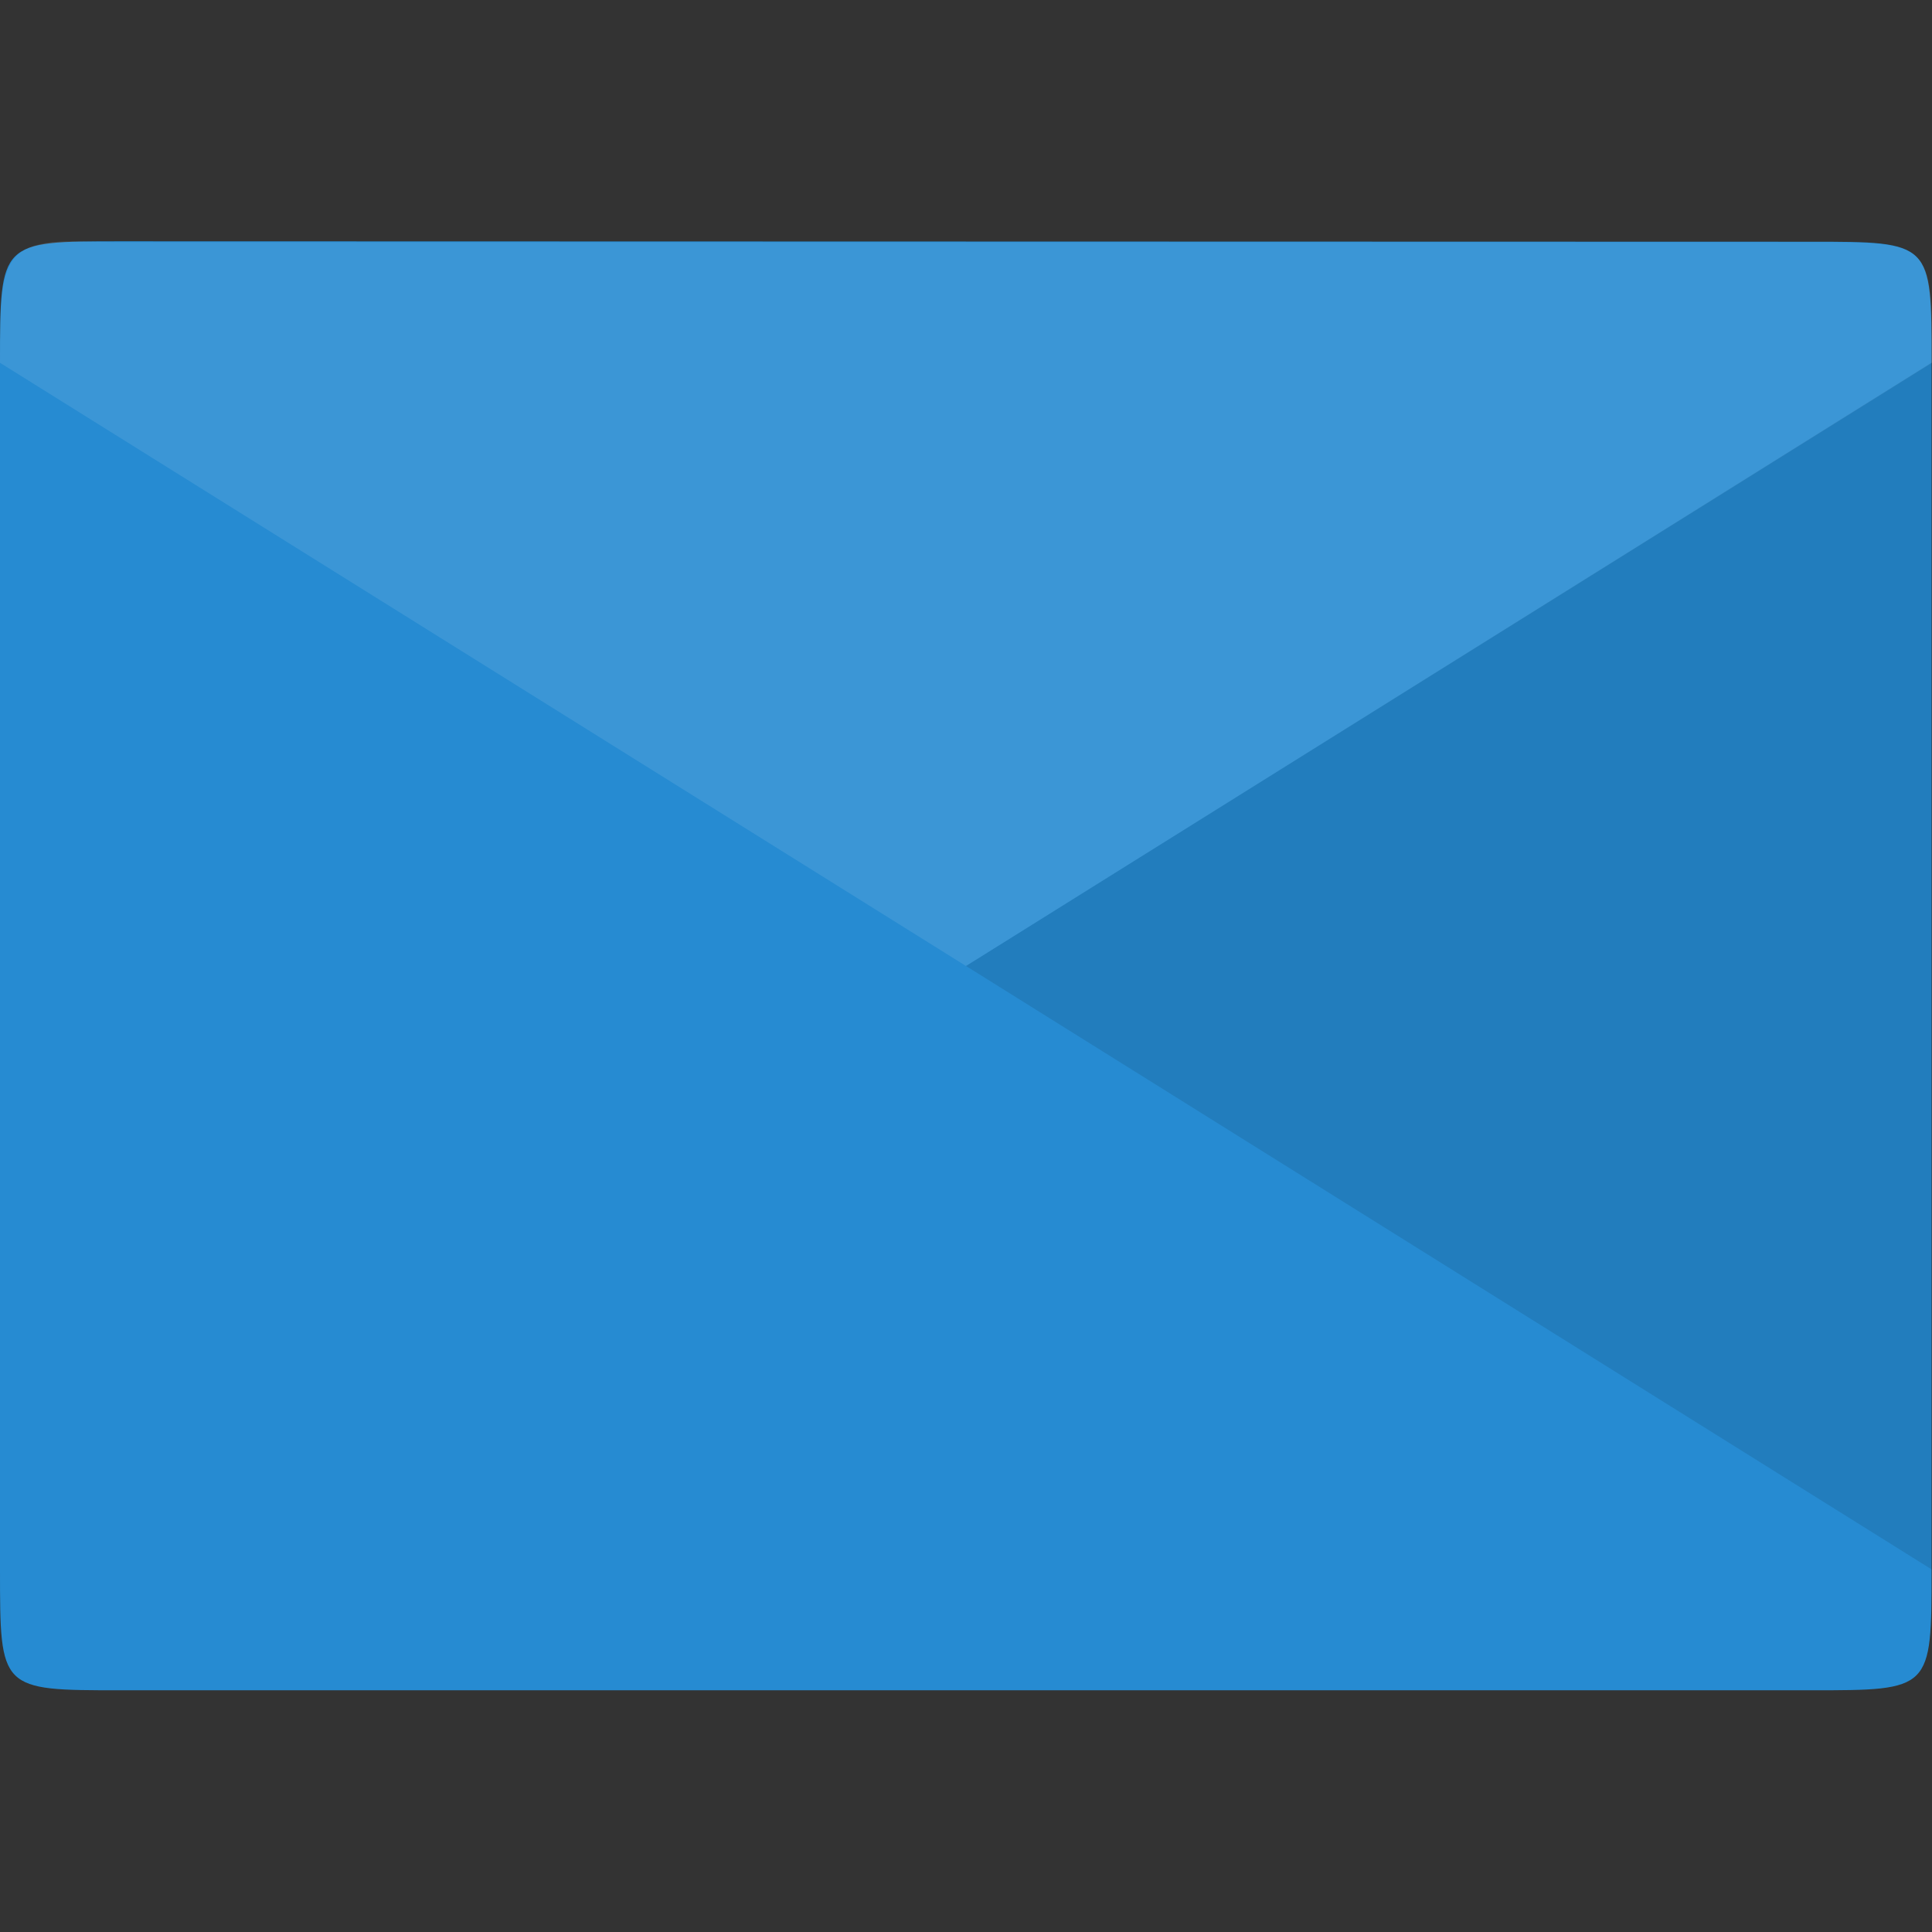 <?xml version="1.0" encoding="UTF-8" standalone="no"?>
<svg
   xmlns:dc="http://purl.org/dc/elements/1.1/"
   xmlns:cc="http://creativecommons.org/ns#"
   xmlns:rdf="http://www.w3.org/1999/02/22-rdf-syntax-ns#"
   xmlns:svg="http://www.w3.org/2000/svg"
   xmlns="http://www.w3.org/2000/svg"
   xmlns:sodipodi="http://sodipodi.sourceforge.net/DTD/sodipodi-0.dtd"
   xmlns:inkscape="http://www.inkscape.org/namespaces/inkscape"
   width="16"
   viewBox="0 0 4.516 4.516"
   height="16"
   id="svg2"
   version="1.1"
   inkscape:version="0.91 r13725"
   sodipodi:docname="mail-message.svg">
  <rect x="0" y="0" width="4.516" height="4.516" fill="#333333" stroke="none"/>
  <defs
     id="defs24" />
  <sodipodi:namedview
     pagecolor="#ffffff"
     bordercolor="#666666"
     borderopacity="1"
     objecttolerance="10"
     gridtolerance="10"
     guidetolerance="10"
     inkscape:pageopacity="0"
     inkscape:pageshadow="2"
     inkscape:window-width="1366"
     inkscape:window-height="704"
     id="namedview22"
     showgrid="true"
     inkscape:zoom="20.85965"
     inkscape:cx="7.3372691"
     inkscape:cy="8"
     inkscape:window-x="0"
     inkscape:window-y="27"
     inkscape:window-maximized="1"
     inkscape:current-layer="svg2">
    <inkscape:grid
       type="xygrid"
       id="grid4154" />
  </sodipodi:namedview>
  <g
     transform="translate(0,1.3312812e-6)"
     id="g4">
    <path
       style="fill:#268bd2"
       d="M 0.282,0.564 C 0,0.564 0,0.564 0,0.847 L 0,3.669 c 0,0.282 -4.9194439e-8,0.282 0.282,0.282 l 3.951,0 c 0.282,0 0.282,0 0.282,-0.282 0,-0.908 0,-2.297 0,-2.822 0,-0.282 0,-0.282 -0.282,-0.282 z"
       id="path6"
       inkscape:connector-curvature="0" />
  </g>
  <g
     style="fill-opacity:0.1"
     transform="translate(0,1.3312812e-6)"
     id="g8">
    <path
       style="fill:#ffffff"
       d="M 0.123,0.566 C 0.004,0.58 0,0.637 0,0.848 L 2.258,2.258 4.516,0.848 c 0,-0.282 0,-0.282 -0.282,-0.282 l -3.951,0 c -0.071,0 -0.119,-0.004 -0.159,0 z"
       id="path10"
       inkscape:connector-curvature="0" />
    <path
       d="m 4.516,0.847 -2.258,1.411 2.258,1.411 0,-2.822 z"
       id="path12"
       inkscape:connector-curvature="0" />
  </g>
  <g
     style="fill:#dc322f;fill-opacity:0"
     transform="matrix(0.2,-0.2,0.2,0.2,-0.95,0.711)"
     id="g14">
    <path
       d="M 0.625,14.033 2.039,15.447 5.575,11.911 4.161,10.497 Z"
       id="path16"
       inkscape:connector-curvature="0" />
    <path
       d="m 1.332,9.083 5.657,0 0,5.657 z"
       id="path18"
       inkscape:connector-curvature="0" />
  </g>
</svg>

